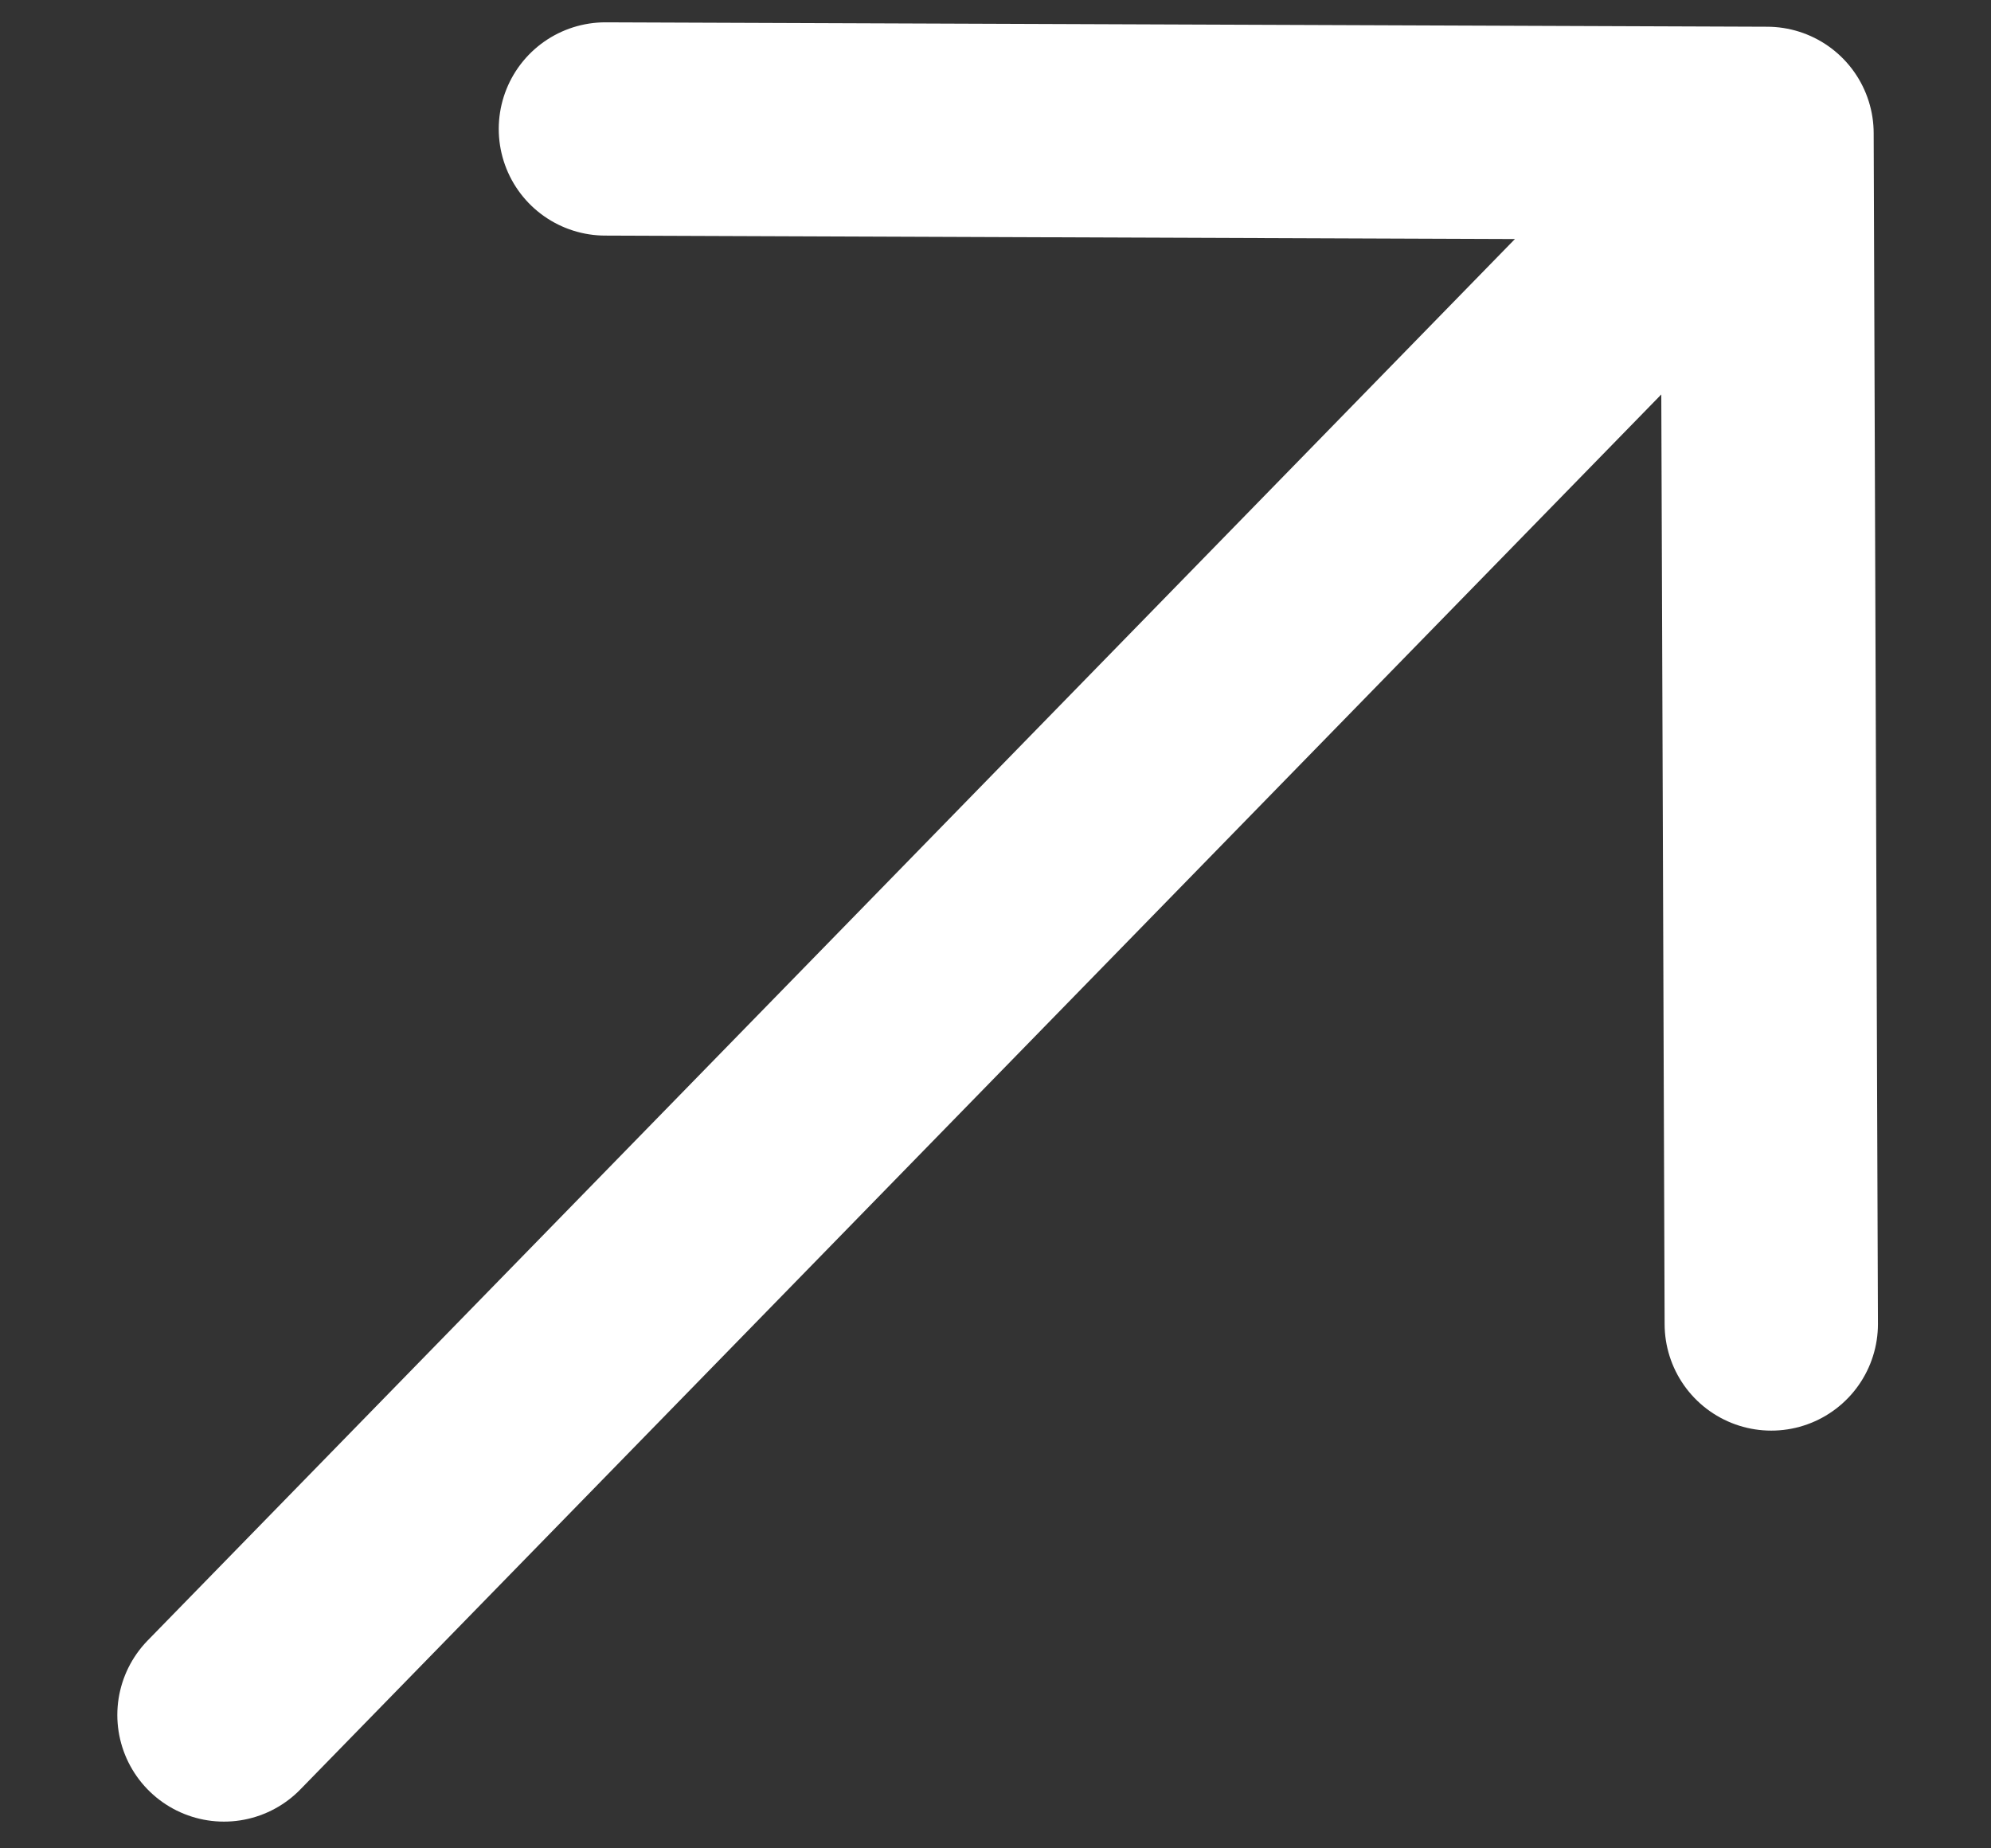 <svg width="14" height="13" viewBox="0 0 14 13" fill="none" xmlns="http://www.w3.org/2000/svg">
<rect x="0" y="0" width="14" height="13" fill="#333333" stroke="none"/>
<path id="Vector" d="M1.575 12.062L12.425 0.938M12.425 0.938L12.455 9.312M12.425 0.938L4.257 0.907" stroke="white" stroke-width="1.5" stroke-linecap="round" stroke-linejoin="round"/>
</svg>
